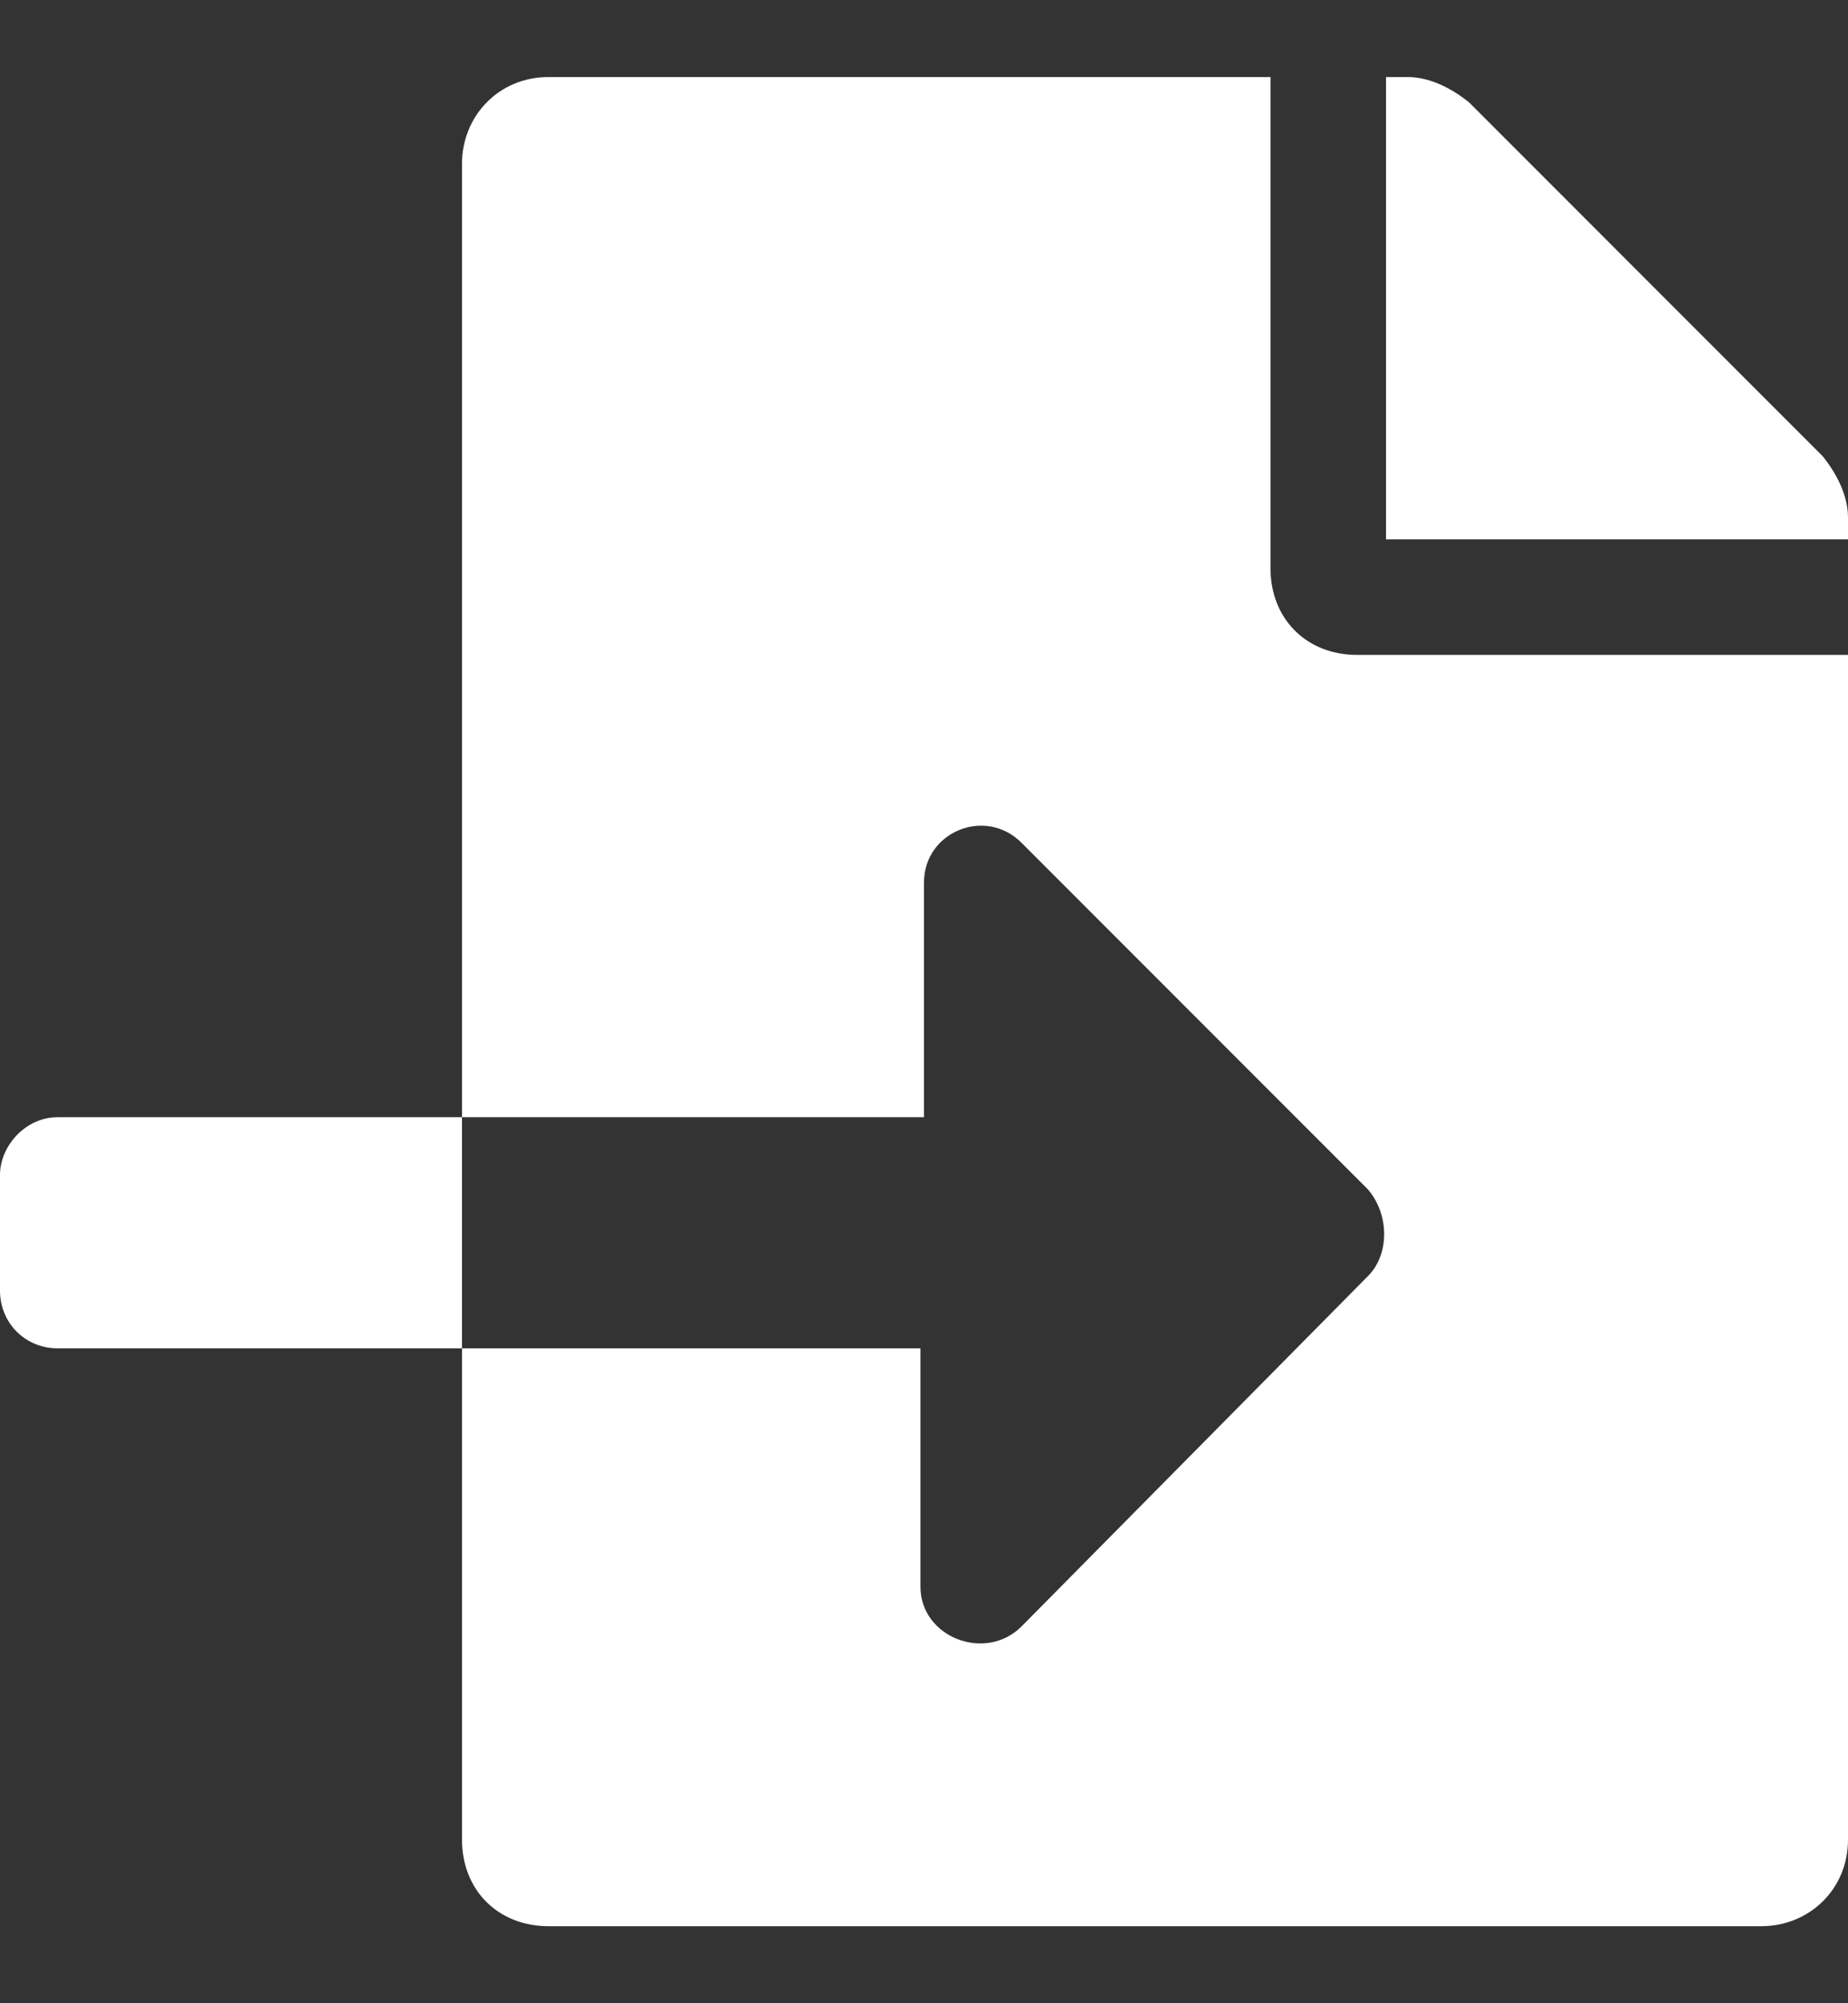 <svg width="12" height="13" viewBox="0 0 12 13" fill="none" xmlns="http://www.w3.org/2000/svg">
<rect x="0" y="0" width="12" height="13" fill="#333333" stroke="none"/>
<path d="M0.375 7.25C0.164 7.25 0 7.438 0 7.625V8.375C0 8.586 0.164 8.75 0.375 8.75H3V7.25H0.375ZM11.836 2.961L9.539 0.664C9.422 0.57 9.281 0.5 9.141 0.5H9V3.5H12V3.359C12 3.219 11.93 3.078 11.836 2.961ZM8.25 3.688V0.5H3.562C3.234 0.5 3 0.758 3 1.062V7.25H6V5.727C6 5.398 6.398 5.234 6.633 5.469L8.883 7.719C9.023 7.883 9.023 8.141 8.883 8.281L6.633 10.555C6.398 10.789 5.977 10.625 5.977 10.297V8.75H3V11.938C3 12.266 3.234 12.5 3.562 12.5H11.438C11.742 12.5 12 12.266 12 11.938V4.25H8.812C8.484 4.25 8.25 4.016 8.25 3.688Z" fill="white"/>
</svg>
